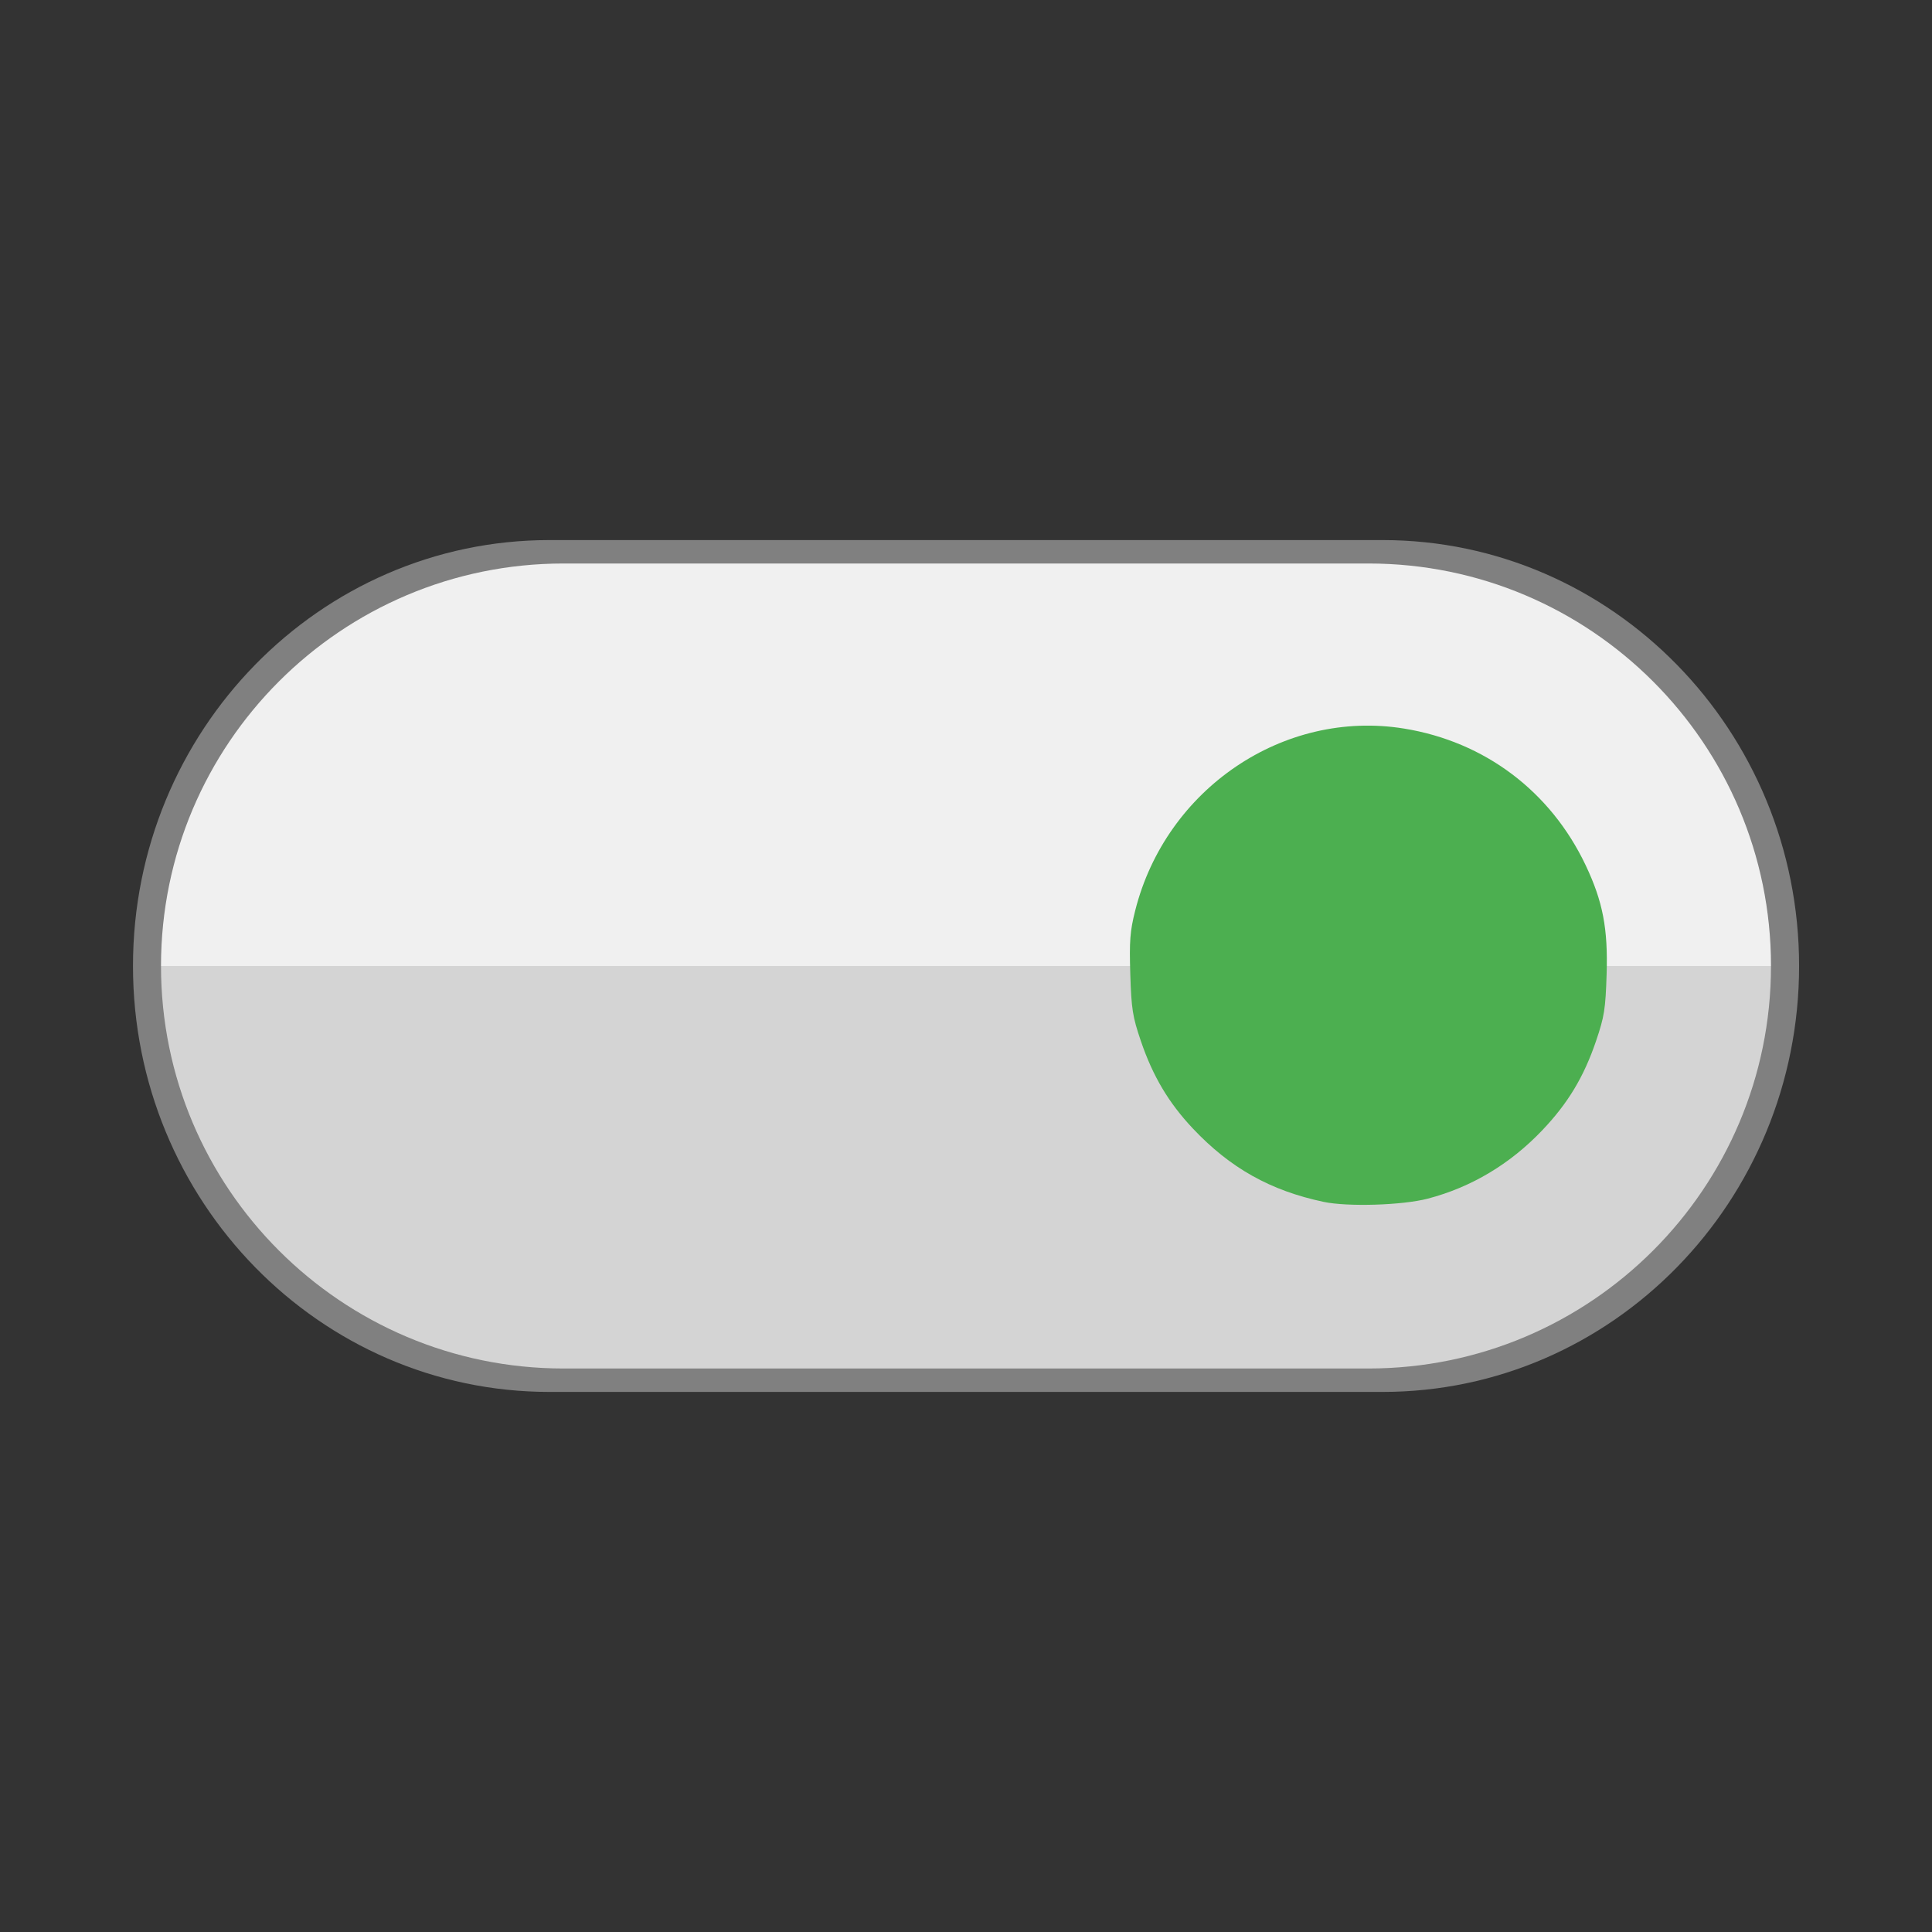 <?xml version="1.0" encoding="UTF-8" standalone="no"?>
<svg
   xmlns:dc="http://purl.org/dc/elements/1.1/"
   xmlns:cc="http://creativecommons.org/ns#"
   xmlns:rdf="http://www.w3.org/1999/02/22-rdf-syntax-ns#"
   xmlns:svg="http://www.w3.org/2000/svg"
   xmlns="http://www.w3.org/2000/svg"
   xmlns:sodipodi="http://sodipodi.sourceforge.net/DTD/sodipodi-0.dtd"
   xmlns:inkscape="http://www.inkscape.org/namespaces/inkscape"
   viewBox="0 0 24 24"
   fill="black"
   width="48px"
   height="48px"
   version="1.1"
   id="svg6"
   sodipodi:docname="on.svg"
   inkscape:version="0.92.4 (5da689c313, 2019-01-14)">
  <rect x="0" y="0" width="24" height="24" fill="#333333" stroke="none"/>
  <defs
     id="defs10" />
  <sodipodi:namedview
     pagecolor="#ffffff"
     bordercolor="#666666"
     borderopacity="1"
     objecttolerance="10"
     gridtolerance="10"
     guidetolerance="10"
     inkscape:pageopacity="0"
     inkscape:pageshadow="2"
     inkscape:window-width="1366"
     inkscape:window-height="746"
     id="namedview8"
     showgrid="false"
     inkscape:zoom="13.906433"
     inkscape:cx="28.143513"
     inkscape:cy="23.781173"
     inkscape:window-x="-8"
     inkscape:window-y="-8"
     inkscape:window-maximized="1"
     inkscape:current-layer="svg6" />
  <path
     d="M0 0h24v24H0z"
     fill="none"
     id="path4" />
  <g
     id="g868">
    <path
       style="fill:#808080;stroke-width:1"
       sodipodi:nodetypes="sssssss"
       inkscape:connector-curvature="0"
       inkscape:export-ydpi="90"
       inkscape:export-xdpi="90"
       id="path2"
       d="M 17.174,6.709 H 6.826 c -2.856,0 -5.174,2.37 -5.174,5.291 0,2.921 2.318,5.291 5.174,5.291 h 10.349 c 2.856,0 5.174,-2.37 5.174,-5.291 0,-2.921 -2.318,-5.291 -5.174,-5.291 z" />
    <path
       d="M 17,7 H 7 C 4.24,7 2,9.24 2,12 H 22 C 22,9.24 19.76,7 17,7 Z"
       id="path44"
       inkscape:export-xdpi="90"
       inkscape:export-ydpi="90"
       inkscape:connector-curvature="0"
       sodipodi:nodetypes="ssccs"
       style="fill:#f0f0f0;fill-opacity:1" />
    <path
       inkscape:transform-center-y="2.5168203"
       style="fill:#d4d4d4;fill-opacity:1"
       sodipodi:nodetypes="ssccs"
       inkscape:connector-curvature="0"
       inkscape:export-ydpi="90"
       inkscape:export-xdpi="90"
       id="path851"
       d="M 17,17 H 7 C 4.24,17 2,14.76 2,12 h 20 c 0,2.76 -2.24,5 -5,5 z" />
    <path
       inkscape:export-ydpi="90"
       inkscape:export-xdpi="90"
       transform="scale(0.5)"
       inkscape:connector-curvature="0"
       id="path31"
       d="M 32.884,29.86 C 31.561,29.58 30.563,29.02 29.635,28.036 29.035,27.399 28.642,26.738 28.345,25.865 c -0.206,-0.605 -0.236,-0.795 -0.263,-1.661 -0.026,-0.828 -0.007,-1.071 0.122,-1.582 0.764,-3.026 3.689,-5.006 6.679,-4.521 2.004,0.325 3.641,1.558 4.514,3.399 0.425,0.897 0.555,1.572 0.519,2.703 -0.027,0.866 -0.057,1.056 -0.263,1.661 -0.302,0.889 -0.696,1.544 -1.33,2.211 -0.801,0.844 -1.768,1.422 -2.85,1.705 -0.631,0.165 -1.99,0.207 -2.589,0.08 z"
       style="opacity:1;fill:#4caf50;fill-opacity:1;fill-rule:nonzero;stroke:none;stroke-width:0.378;stroke-linecap:round;stroke-miterlimit:10;stroke-dasharray:none;stroke-dashoffset:0;stroke-opacity:1" />
  </g>
</svg>

